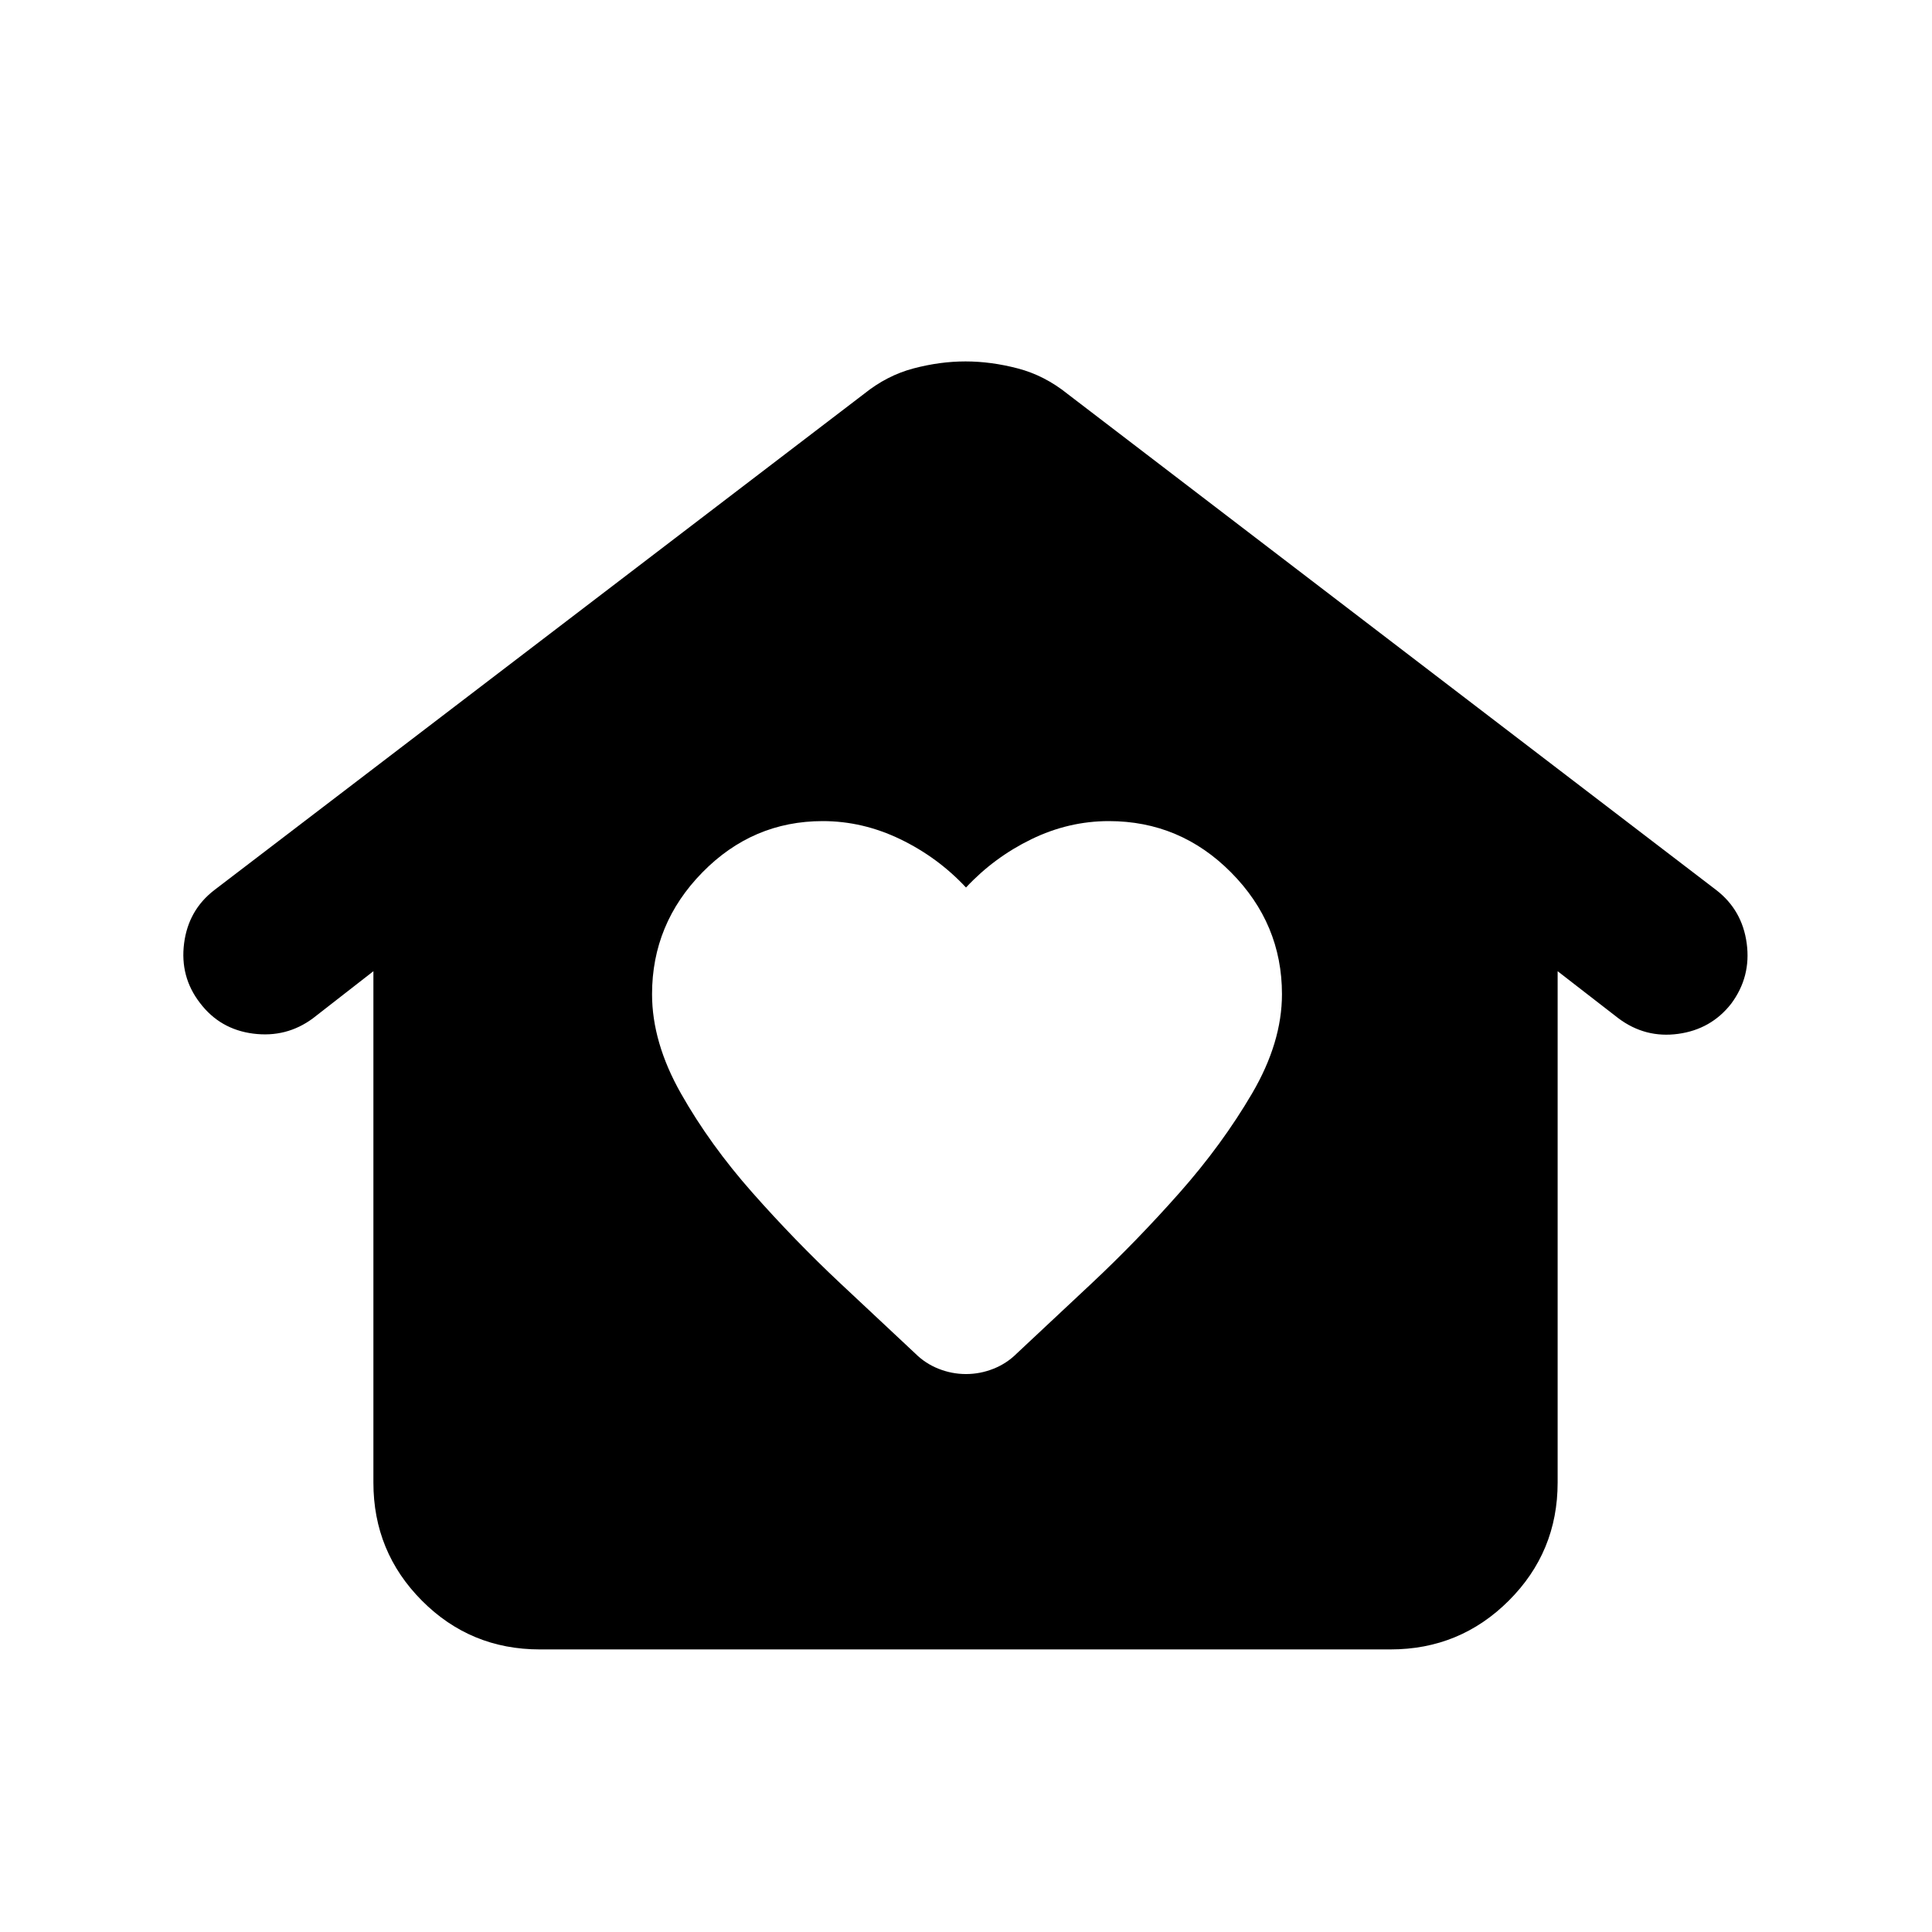 <svg xmlns="http://www.w3.org/2000/svg" height="20" viewBox="0 -960 960 960" width="20"><path d="M480-277.24q7 0 13.62-2.62 6.62-2.62 11.62-7.62 15-14 37.38-35 22.38-21 43.5-44.88 21.12-23.88 36-49.26Q637-442 637-466q0-35-25.29-60.5Q586.41-552 551-552q-20 0-38.5 9T480-519q-14-15-32.65-24t-38.54-9Q374-552 349-526.5T324-466q0 24 14.38 49.38 14.38 25.38 35.5 49.26 21.12 23.88 43.5 44.88 22.38 21 37.38 35 5 5 11.62 7.62 6.62 2.62 13.62 2.62ZM268.26-140.41q-34.5 0-58.61-24.23t-24.11-58.67v-254.1l-30.03 23.39q-13.14 9.74-29.69 7.62-16.56-2.12-26.52-15.32-9.95-12.95-7.83-29.51 2.12-16.55 15.02-26.49L429.3-764.26q11.44-9.2 24.61-12.67 13.18-3.48 25.85-3.48 12.67 0 25.97 3.48 13.29 3.47 24.73 12.67l322.36 246.54q12.88 9.94 15.11 26.49 2.24 16.56-7.71 29.96-9.96 12.75-26.33 14.99-16.37 2.24-29.69-7.72l-30.22-23.41v254.1q0 34.44-24.27 58.67-24.27 24.23-58.77 24.23H268.26Z"/></svg>